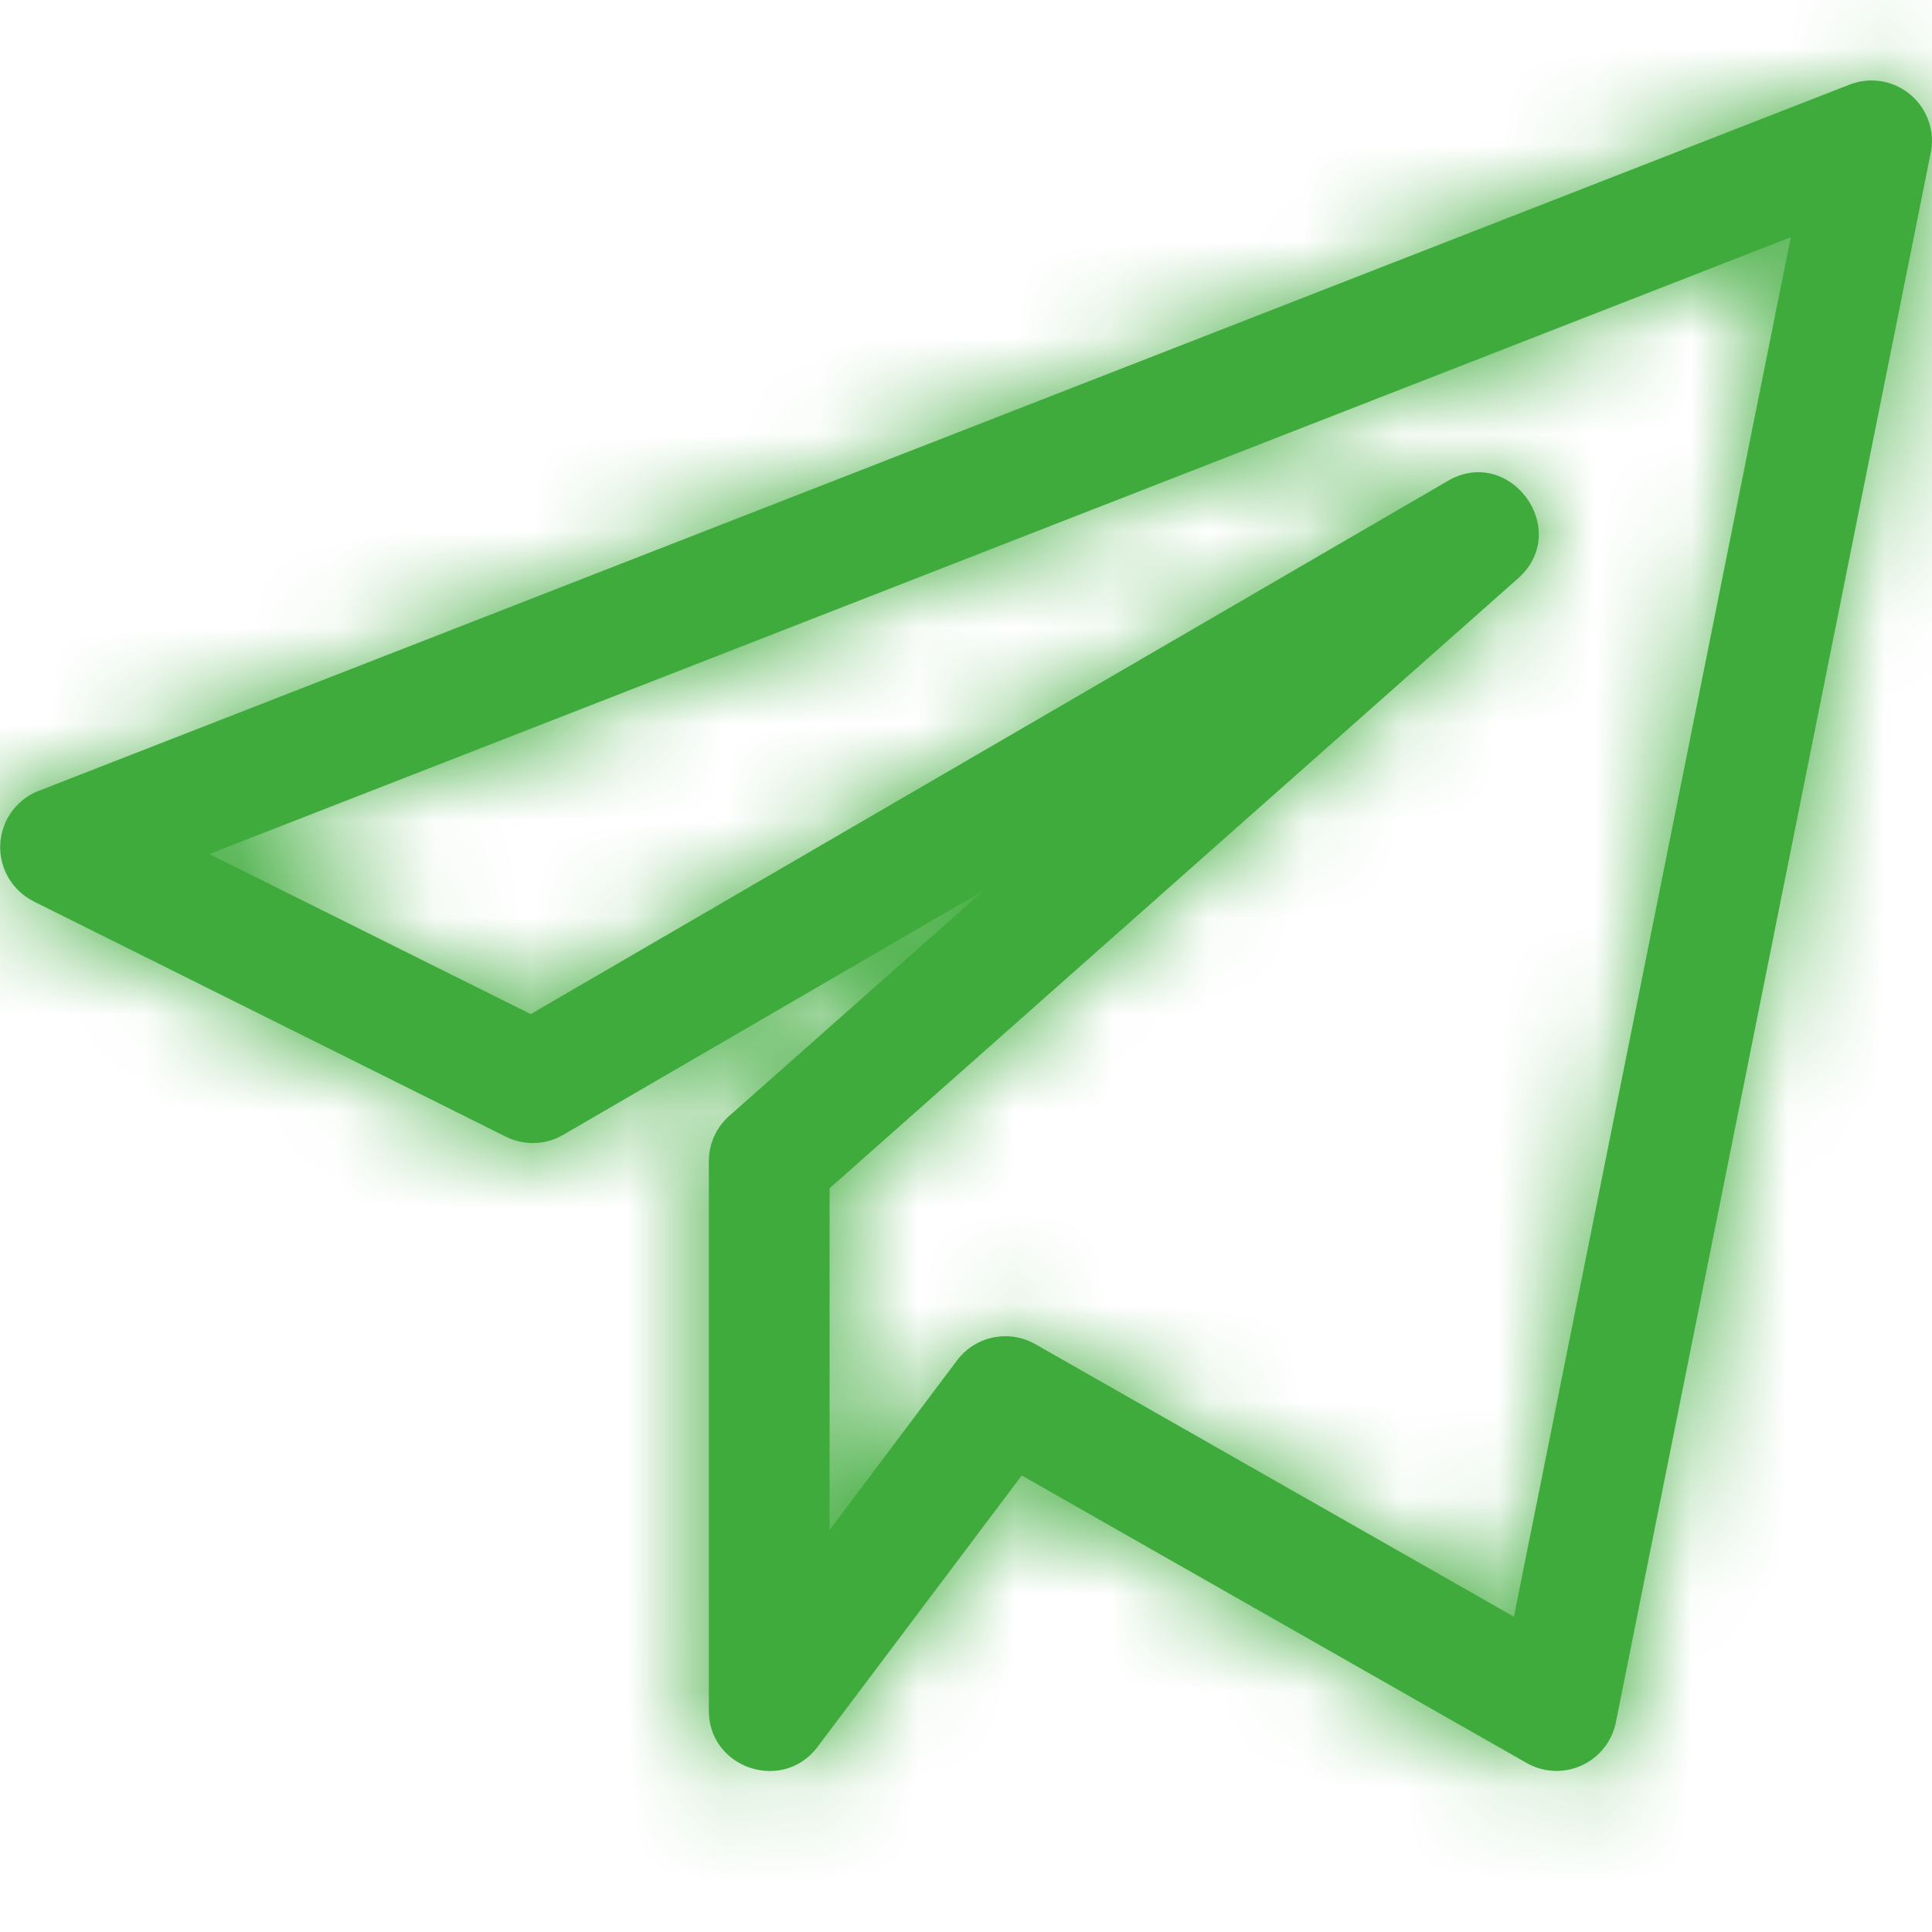 <svg width="20" height="20" fill="none" xmlns="http://www.w3.org/2000/svg"><mask id="a" fill="#fff"><path d="M.346 9.33l4.891 2.437c.19.094.412.087.593-.019l4.354-2.53-2.635 2.334a.626.626 0 00-.211.469v5.687c0 .6.766.853 1.125.376l2.114-2.81 5.228 2.977a.626.626 0 00.922-.42l3.26-16.25a.625.625 0 00-.84-.705L.398 8.188a.626.626 0 00-.05 1.142zm18.192-6.874l-2.866 14.28-4.954-2.821a.626.626 0 00-.81.167l-1.32 1.756v-3.537l7.126-6.313c.564-.5-.085-1.387-.729-1.008l-9.491 5.518-3.327-1.657 16.37-6.385z"/></mask><path d="M.346 9.33l4.891 2.437c.19.094.412.087.593-.019l4.354-2.53-2.635 2.334a.626.626 0 00-.211.469v5.687c0 .6.766.853 1.125.376l2.114-2.81 5.228 2.977a.626.626 0 00.922-.42l3.26-16.25a.625.625 0 00-.84-.705L.398 8.188a.626.626 0 00-.05 1.142zm18.192-6.874l-2.866 14.28-4.954-2.821a.626.626 0 00-.81.167l-1.32 1.756v-3.537l7.126-6.313c.564-.5-.085-1.387-.729-1.008l-9.491 5.518-3.327-1.657 16.37-6.385z" fill="#3FAB3C"/><path d="M5.237 11.767l-9.516 19.094.038.019.039.019 9.439-19.132zm.593-.019L-4.892-6.695l-.027.016-.026.015L5.83 11.748zm4.354-2.53l14.148 15.966-24.87-34.41L10.184 9.217zm-2.635 2.334L-6.6-4.414l-.01.008-.008.008 14.167 15.95zm.914 6.532L25.5 30.922l.005-.007.006-.008-17.05-12.823zm2.114-2.81l10.557-18.54-16.318-9.292L-6.472 2.45l17.049 12.823zm5.228 2.977L26.44-.243l-.038-.022-.038-.022L15.805 18.25zm.922-.42l20.908 4.24.004-.022.004-.021-20.916-4.197zm3.26-16.25l20.917 4.197.002-.01.002-.01-20.92-4.177zm-.84-.705L26.9 20.75l.105-.041.105-.042L19.148.876zM.398 8.188l-7.75-19.875-.013.005L.398 8.188zm18.14-5.732l20.917 4.197 7.675-38.247L10.786-17.42l7.752 19.876zm-2.865 14.28L5.114 35.274 30.777 49.89l5.811-28.957-20.916-4.198zm-4.954-2.821L.14 32.44l.01.005.01.006 10.558-18.537zm-.81.167L-7.103 1.211l-.018.023-.018.024L9.91 14.082zm-1.32 1.756h-21.333v63.847l38.381-51.022L8.588 15.838zm0-3.537L-5.56-3.666-12.745 2.7v9.601H8.587zm7.126-6.313L1.577-9.989l-.005.005-.005.004L15.714 5.988zm-.729-1.008l10.723 18.443.04-.024.041-.024L14.985 4.98zm-9.491 5.518L-4.02 29.593 6.274 34.72l9.942-5.78L5.494 10.498zM2.167 8.841l-7.752-19.876-44.86 17.497 43.098 21.473L2.167 8.841zM-9.17 28.423l4.891 2.438L14.753-7.326 9.862-9.764-9.17 28.423zm4.968 2.476a21.96 21.96 0 0020.808-.739L-4.945-6.664a20.706 20.706 0 0119.621-.7L-4.202 30.899zm20.754-.708l4.354-2.53L-.538-9.227l-4.354 2.53L16.552 30.19zM-3.965-6.749L-6.6-4.414l28.297 31.933 2.635-2.335L-3.965-6.75zm-2.653 2.351a21.96 21.96 0 00-7.377 16.419H28.67a20.707 20.707 0 01-6.955 15.481l-28.334-31.9zm-7.377 16.419v5.687H28.67v-5.687h-42.666zm0 5.687c0 21.26 26.924 29.899 39.496 13.214L-8.575 5.246C3.278-10.486 28.67-2.352 28.67 17.708h-42.666zm39.507 13.2l2.114-2.812L-6.472 2.45l-2.114 2.81 34.098 25.647zM.02 33.81l5.228 2.977L26.362-.287l-5.228-2.978L.02 33.811zm5.151 2.934c13.06 7.509 29.5-.063 32.464-14.675l-41.816-8.48C-1.388-.182 14.114-7.33 26.44-.242L5.171 36.745zm32.472-14.717l3.261-16.25L-.929-2.617l-3.26 16.25 41.832 8.395zm3.265-16.27c3.402-17.04-13.464-31.214-29.721-24.675l15.922 39.585C11.755 26.843-4.14 13.466-.933-2.596l41.841 8.354zM11.396-19l-18.75 7.313L8.15 28.063l18.75-7.312L11.396-19zm-18.762 7.318c-17.677 6.906-18.91 31.596-1.789 40.112L9.847-9.77C26-1.737 24.832 21.545 8.162 28.059L-7.366-11.683zm4.987 9.94L-5.244 12.54l41.832 8.395 2.866-14.281-41.833-8.395zm28.61-.06l-4.955-2.82L.16 32.451l4.954 2.822L26.23-1.801zm-4.935-2.81c-9.548-5.45-21.716-3.011-28.4 5.824L26.92 26.954C20.621 35.282 9.148 37.584.14 32.44L21.296-4.611zM-7.14 1.259l-1.32 1.756 34.096 25.649 1.32-1.756L-7.14 1.257zm37.061 14.58v-3.537h-42.666v3.537H29.92zM22.735 28.27l7.126-6.313L1.567-9.98-5.56-3.666l28.294 31.935zm7.115-6.304c19.983-17.68-2.854-48.78-25.669-35.38l21.608 36.79C4.263 36.018-17.278 6.693 1.577-9.989L29.85 21.965zM4.263-13.463L-5.23-7.945l21.445 36.886 9.492-5.518L4.263-13.463zm10.744 4.867l-3.326-1.658-19.028 38.19 3.327 1.657 19.027-38.19zM9.92 28.716l16.37-6.385-15.503-39.75-16.37 6.384L9.92 28.715z" fill="#3FAB3C" mask="url(#a)"/></svg>